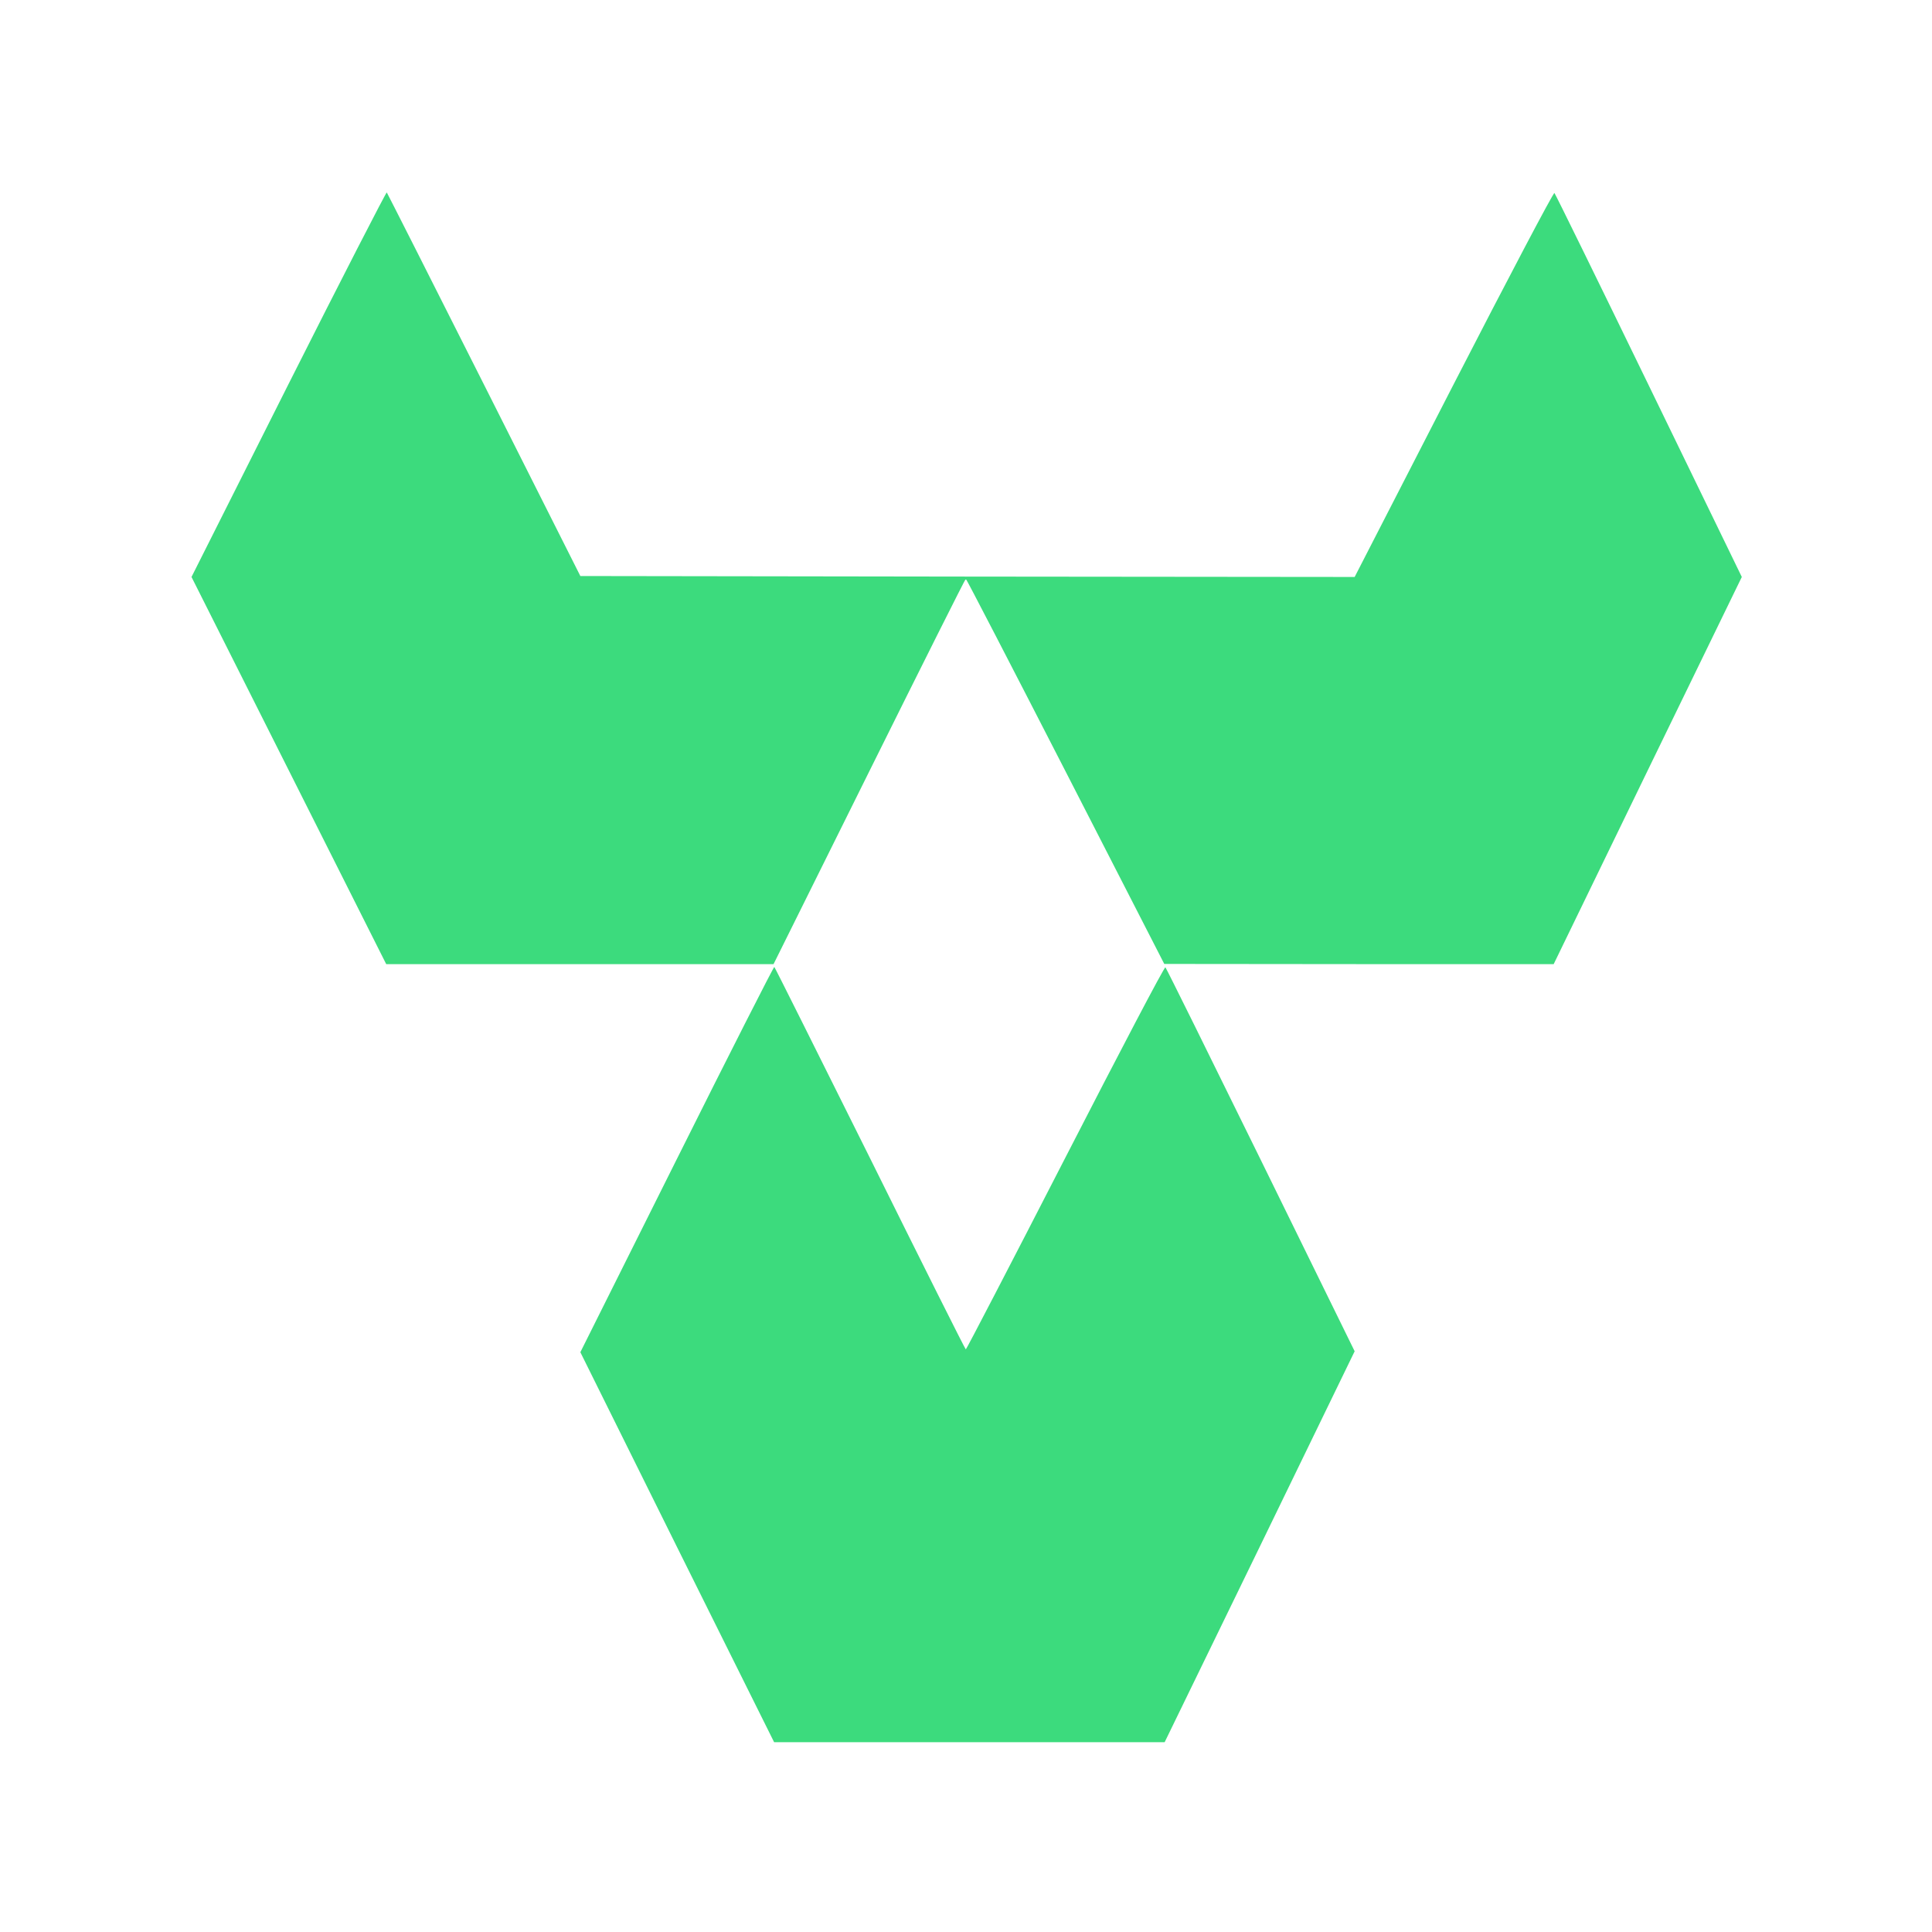 <?xml version="1.0" standalone="no"?>
<!DOCTYPE svg PUBLIC "-//W3C//DTD SVG 20010904//EN"
 "http://www.w3.org/TR/2001/REC-SVG-20010904/DTD/svg10.dtd">
<svg version="1.0" xmlns="http://www.w3.org/2000/svg"
 width="1028pt" height="1028pt" viewBox="0 0 1028 1028"
 preserveAspectRatio="xMidYMid meet">

<g transform="translate(0,1028) scale(0.1,-0.1)"
fill="#3cdb7d" stroke="none">
<path d="M1535 8236 l-516 -1026 518 -1030 518 -1030 1031 0 1030 0 509 1025
c280 564 511 1025 514 1025 3 0 242 -462 531 -1025 l525 -1024 1036 -1 1036 0
500 1030 501 1030 -494 1017 c-272 560 -498 1021 -503 1026 -5 5 -246 -453
-536 -1017 l-527 -1026 -2060 2 -2060 3 -512 1017 c-282 560 -515 1020 -518
1024 -3 3 -239 -456 -523 -1020z"/>
<path d="M3601 4112 l-513 -1027 515 -1038 516 -1037 1039 0 1039 0 506 1040
505 1040 -499 1017 c-275 560 -503 1021 -508 1026 -5 5 -244 -451 -532 -1012
-288 -561 -527 -1021 -530 -1021 -3 0 -232 457 -509 1016 -278 558 -507 1017
-510 1019 -3 2 -237 -458 -519 -1023z"/>
</g>
</svg>
